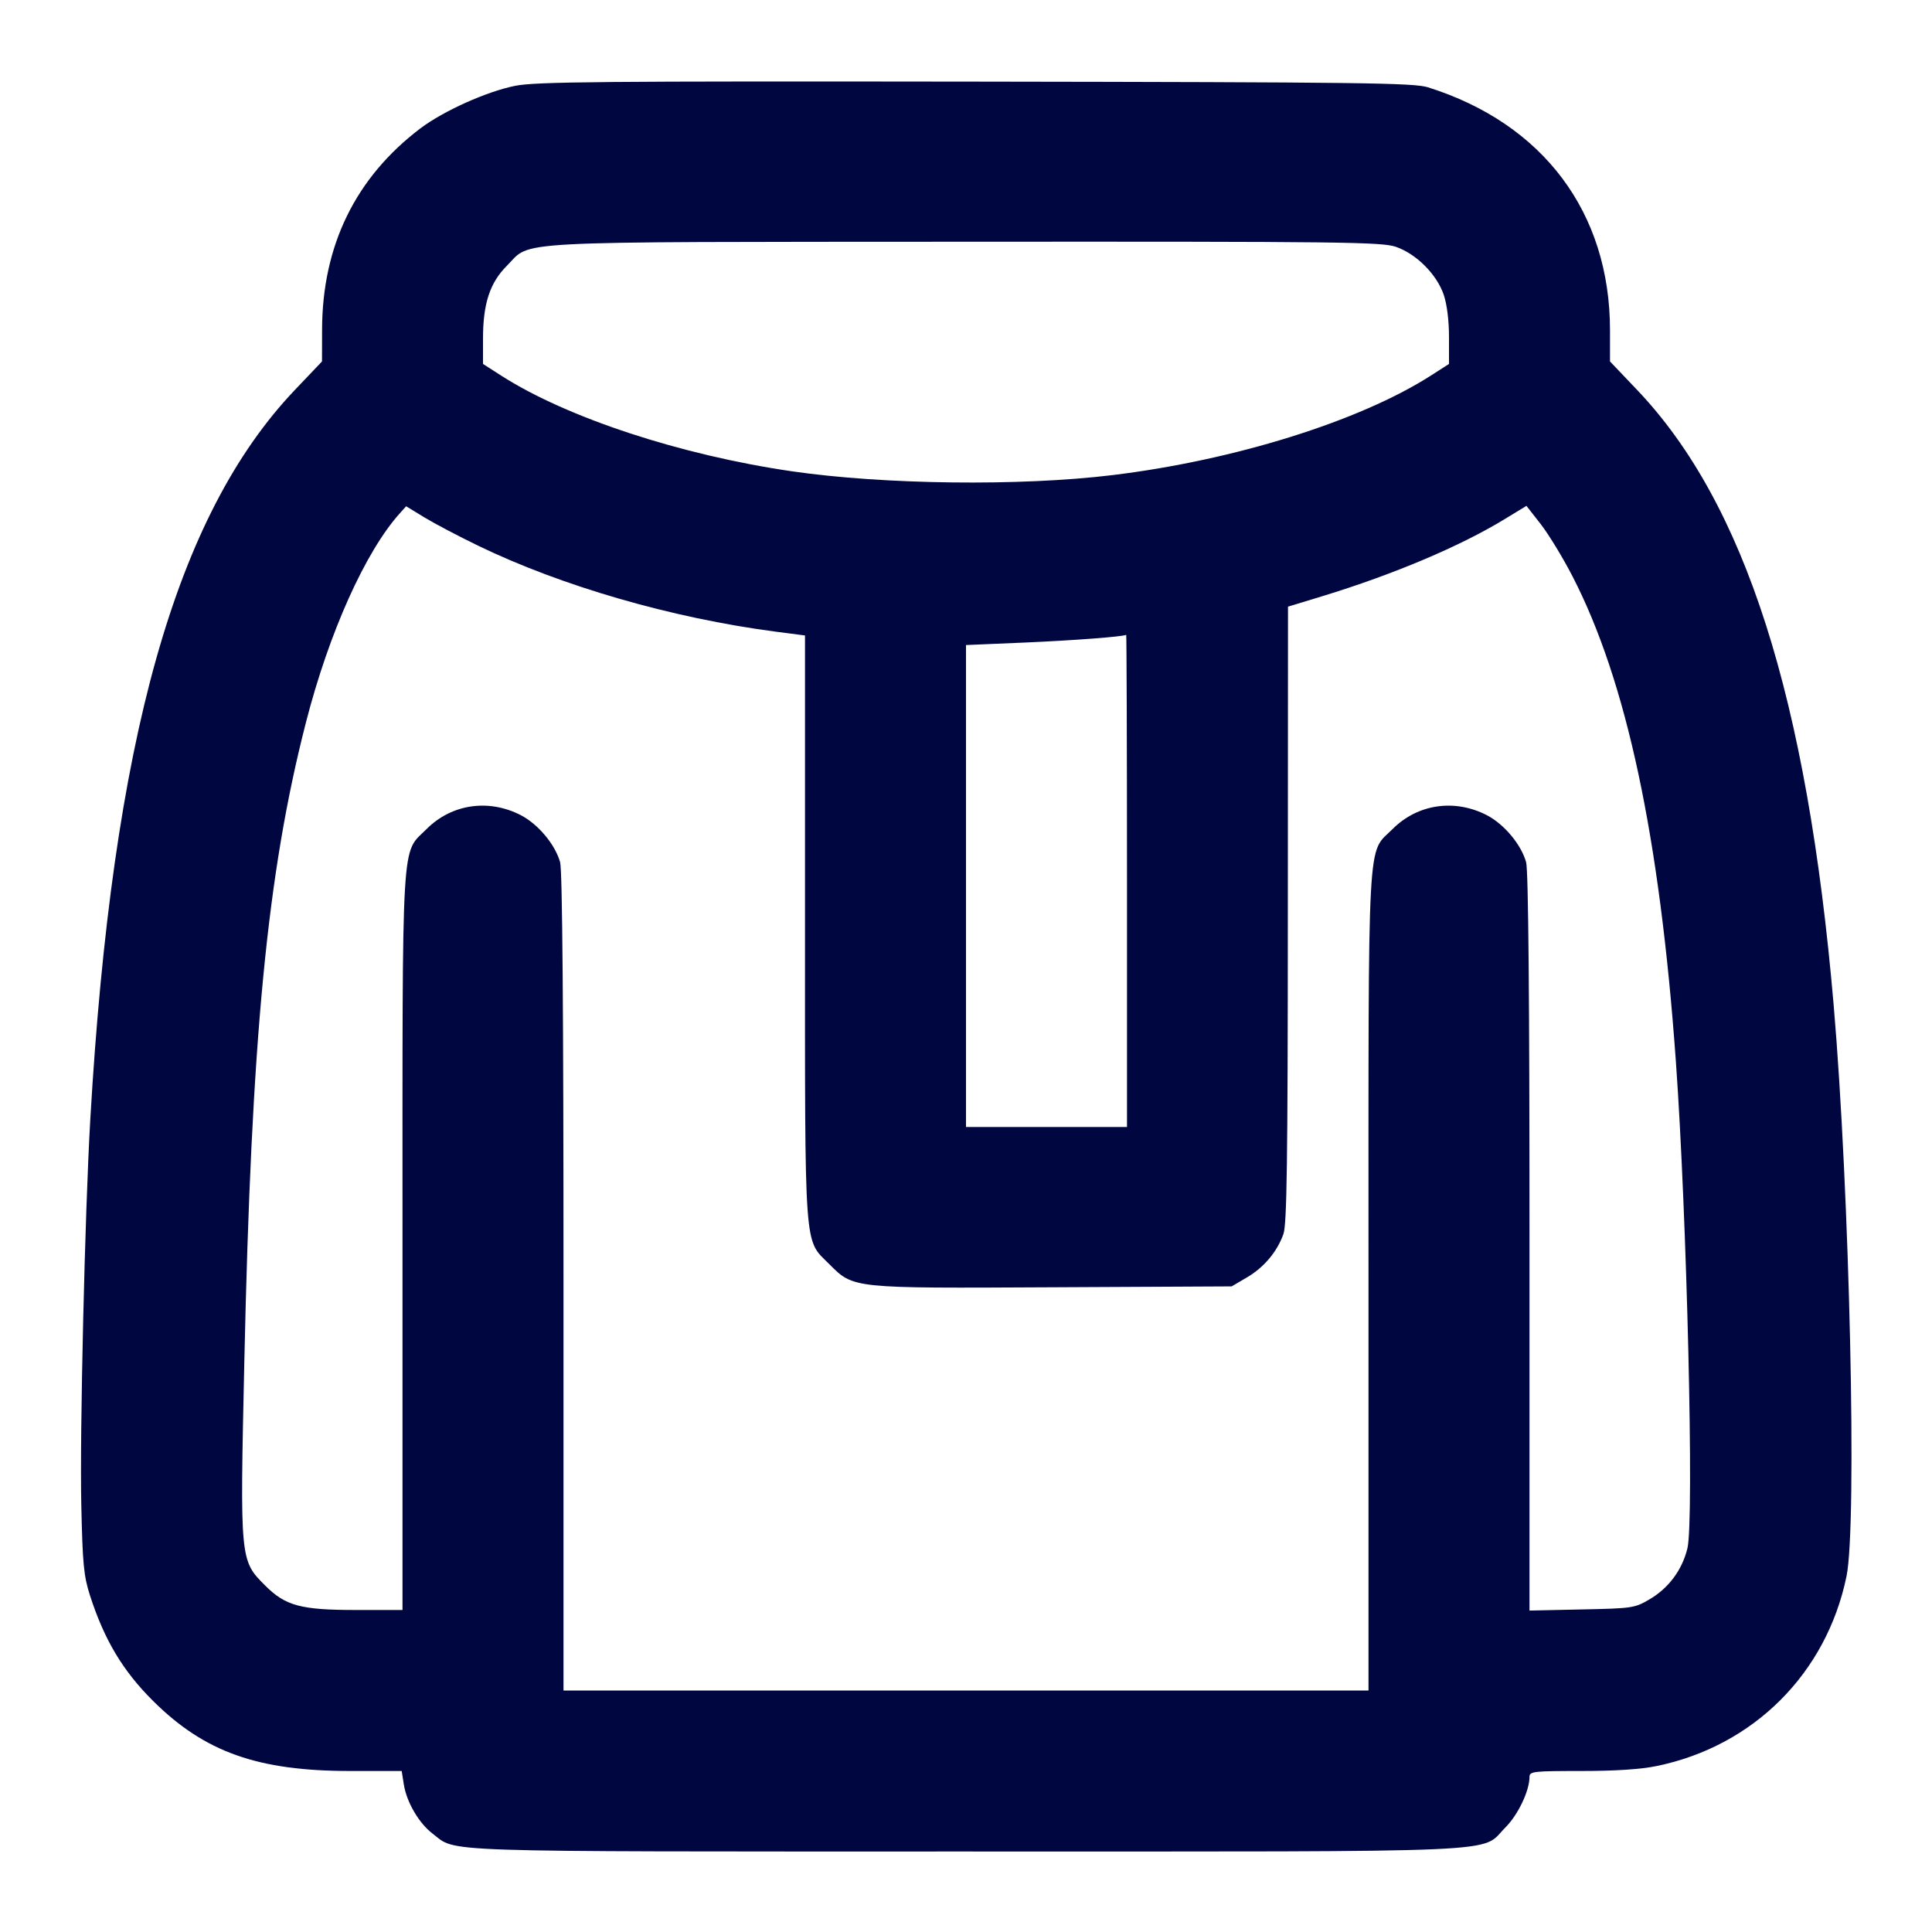 <svg xmlns="http://www.w3.org/2000/svg" width="24" height="24" fill="currentColor" class="mmi mmi-sweather-shall" viewBox="0 0 24 24"><path d="M6.400 1.066 C 6.048 1.136,5.509 1.378,5.222 1.595 C 4.416 2.206,4.003 3.052,4.001 4.095 L 4.000 4.490 3.664 4.843 C 2.178 6.404,1.396 9.190,1.122 13.900 C 1.055 15.052,0.990 17.806,1.010 18.696 C 1.026 19.431,1.040 19.576,1.118 19.820 C 1.297 20.374,1.527 20.758,1.904 21.132 C 2.543 21.766,3.203 22.000,4.353 22.000 L 4.990 22.000 5.017 22.170 C 5.052 22.388,5.205 22.650,5.374 22.778 C 5.682 23.013,5.296 23.000,11.998 23.000 C 18.903 23.000,18.379 23.023,18.701 22.701 C 18.858 22.544,19.000 22.246,19.000 22.073 C 19.000 22.005,19.048 22.000,19.642 22.000 C 20.063 22.000,20.385 21.979,20.581 21.938 C 21.785 21.690,22.690 20.785,22.938 19.581 C 23.071 18.939,22.977 14.793,22.778 12.480 C 22.449 8.667,21.677 6.252,20.337 4.844 L 20.000 4.490 20.000 4.103 C 20.000 2.642,19.172 1.536,17.740 1.085 C 17.563 1.029,16.926 1.021,12.120 1.014 C 7.464 1.008,6.658 1.015,6.400 1.066 M17.340 3.066 C 17.593 3.153,17.847 3.407,17.934 3.660 C 17.975 3.780,18.000 3.982,18.000 4.188 L 18.000 4.521 17.771 4.668 C 16.888 5.232,15.334 5.718,13.819 5.902 C 12.676 6.041,10.986 6.021,9.840 5.855 C 8.459 5.654,7.045 5.190,6.229 4.668 L 6.000 4.521 6.000 4.208 C 6.000 3.773,6.085 3.513,6.296 3.302 C 6.613 2.985,6.201 3.007,11.983 3.003 C 16.689 3.000,17.163 3.006,17.340 3.066 M5.940 6.779 C 6.977 7.281,8.345 7.677,9.630 7.846 L 10.000 7.894 10.000 11.520 C 10.000 15.603,9.985 15.387,10.300 15.702 C 10.606 16.008,10.570 16.004,13.084 15.991 L 15.300 15.980 15.489 15.869 C 15.702 15.744,15.864 15.551,15.943 15.330 C 15.986 15.209,15.997 14.446,15.998 11.358 L 16.000 7.536 16.430 7.405 C 17.310 7.136,18.139 6.786,18.691 6.449 L 18.962 6.284 19.138 6.509 C 19.235 6.633,19.413 6.924,19.533 7.157 C 20.205 8.458,20.618 10.394,20.818 13.180 C 20.956 15.101,21.046 18.882,20.962 19.233 C 20.897 19.501,20.730 19.727,20.492 19.867 C 20.306 19.976,20.279 19.980,19.650 19.993 L 19.000 20.007 19.000 15.433 C 19.000 12.406,18.986 10.810,18.958 10.711 C 18.897 10.491,18.685 10.238,18.469 10.126 C 18.068 9.920,17.610 9.988,17.300 10.298 C 16.979 10.619,17.000 10.224,17.000 15.927 L 17.000 21.000 12.000 21.000 L 7.000 21.000 7.000 15.930 C 7.000 12.561,6.986 10.810,6.958 10.711 C 6.897 10.491,6.685 10.238,6.469 10.126 C 6.068 9.920,5.610 9.988,5.300 10.298 C 4.981 10.617,5.000 10.284,5.000 15.427 L 5.000 20.000 4.427 20.000 C 3.738 20.000,3.547 19.949,3.295 19.697 C 2.980 19.383,2.981 19.387,3.035 16.920 C 3.123 12.884,3.318 10.858,3.799 8.980 C 4.086 7.860,4.539 6.851,4.968 6.375 L 5.045 6.289 5.273 6.428 C 5.398 6.504,5.698 6.662,5.940 6.779 M14.000 10.940 L 14.000 14.000 13.000 14.000 L 12.000 14.000 12.000 11.006 L 12.000 8.013 12.730 7.982 C 13.345 7.955,13.952 7.909,13.990 7.886 C 13.995 7.883,14.000 9.257,14.000 10.940 " fill="#000640" stroke="none" fill-rule="evenodd"></path></svg>